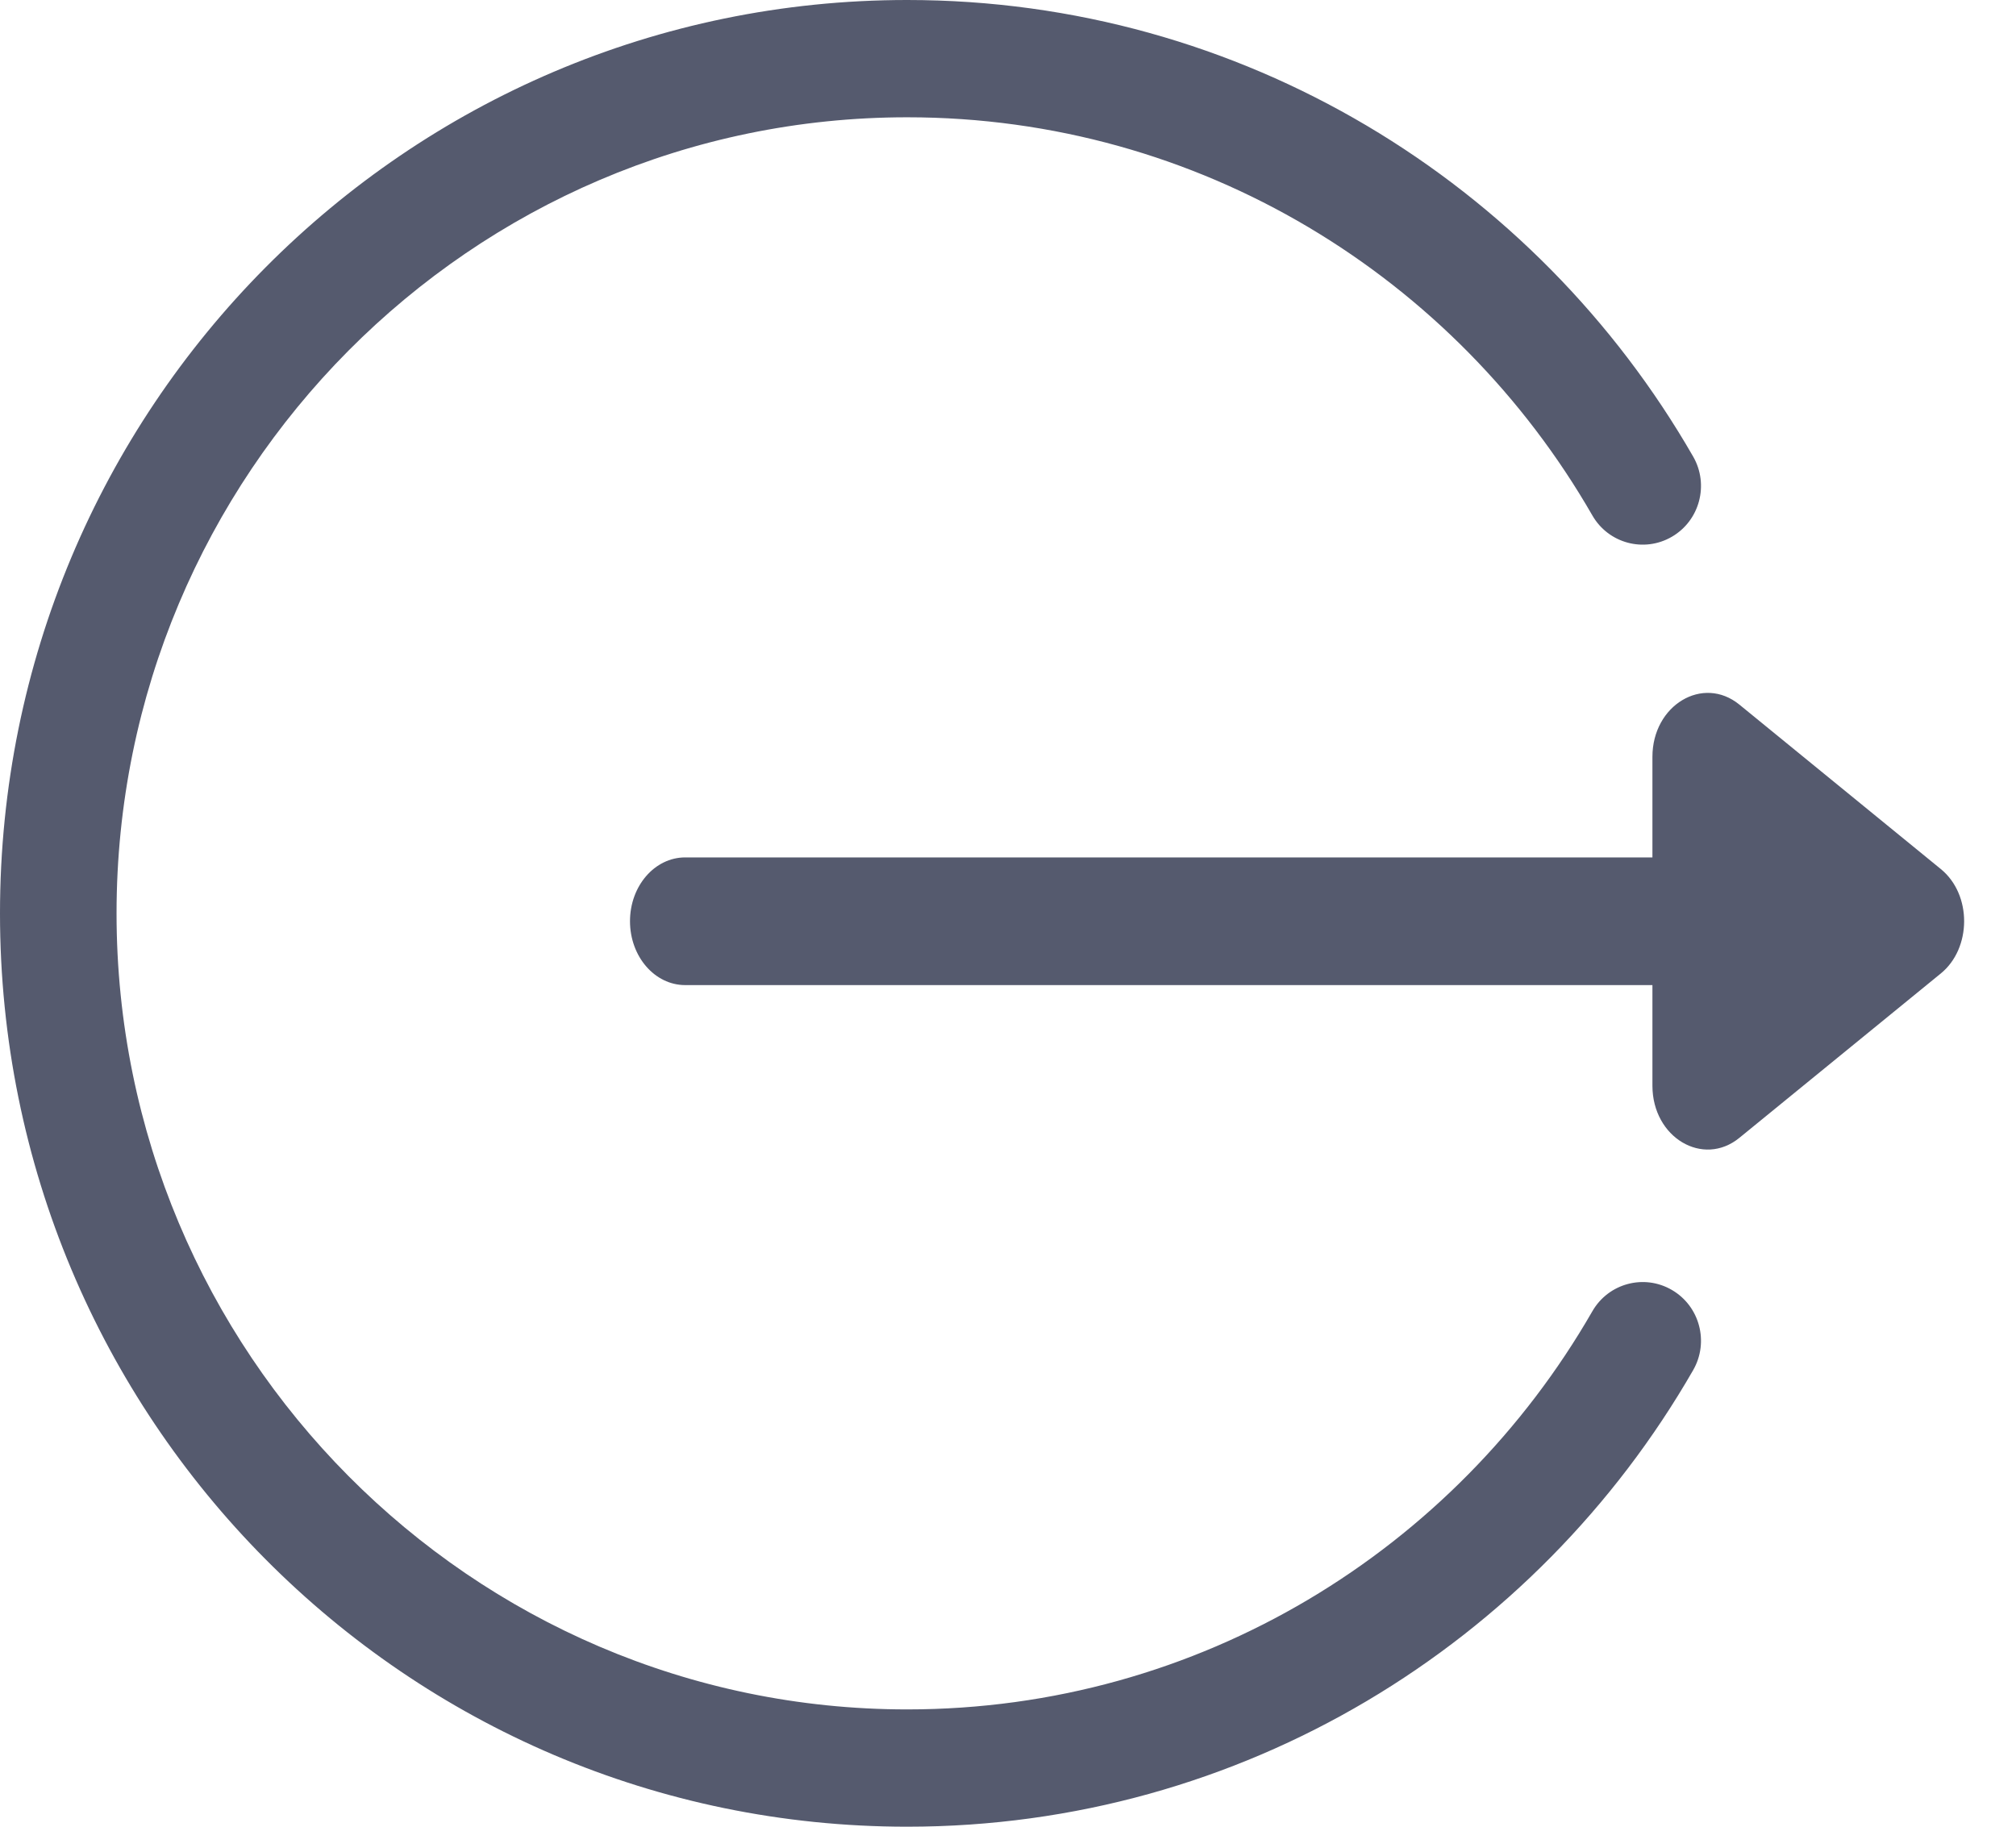 <?xml version="1.0" encoding="UTF-8"?>
<svg width="32px" height="29px" viewBox="0 0 32 29" version="1.1" xmlns="http://www.w3.org/2000/svg" xmlns:xlink="http://www.w3.org/1999/xlink">
    <!-- Generator: Sketch 47.1 (45422) - http://www.bohemiancoding.com/sketch -->
    <title>Group 11</title>
    <desc>Created with Sketch.</desc>
    <defs></defs>
    <g id="Page-1" stroke="none" stroke-width="1" fill="none" fill-rule="evenodd" fill-opacity="0.897">
        <g id="Group-11" fill-rule="nonzero" fill="#42485E">
            <path d="M30.807,13.797 L27.609,11.186 C27.03,10.714 26.229,11.195 26.229,12.015 L26.229,13.612 L10.876,13.612 C10.392,13.612 10,14.065 10,14.625 C10,15.185 10.392,15.639 10.876,15.639 L26.229,15.639 L26.229,17.236 C26.229,18.061 27.034,18.534 27.609,18.064 L30.807,15.454 C31.295,15.056 31.305,14.204 30.807,13.797 Z" id="Shape"></path>
            <path d="M26.538,20.479 C26.096,20.221 25.53,20.373 25.275,20.818 C23.102,24.599 19.042,27.138 14.401,27.138 C7.48,27.138 1.85,21.468 1.85,14.5 C1.85,7.532 7.48,1.862 14.401,1.862 C19.045,1.862 23.104,4.403 25.275,8.182 C25.53,8.627 26.096,8.779 26.538,8.521 C26.98,8.264 27.131,7.694 26.876,7.249 C24.377,2.901 19.711,0 14.401,0 C6.442,0 0,6.485 0,14.5 C0,22.514 6.441,29 14.401,29 C19.713,29 24.378,26.097 26.876,21.751 C27.131,21.306 26.98,20.736 26.538,20.479 Z" id="Shape"></path>
        </g>
    </g>
</svg>